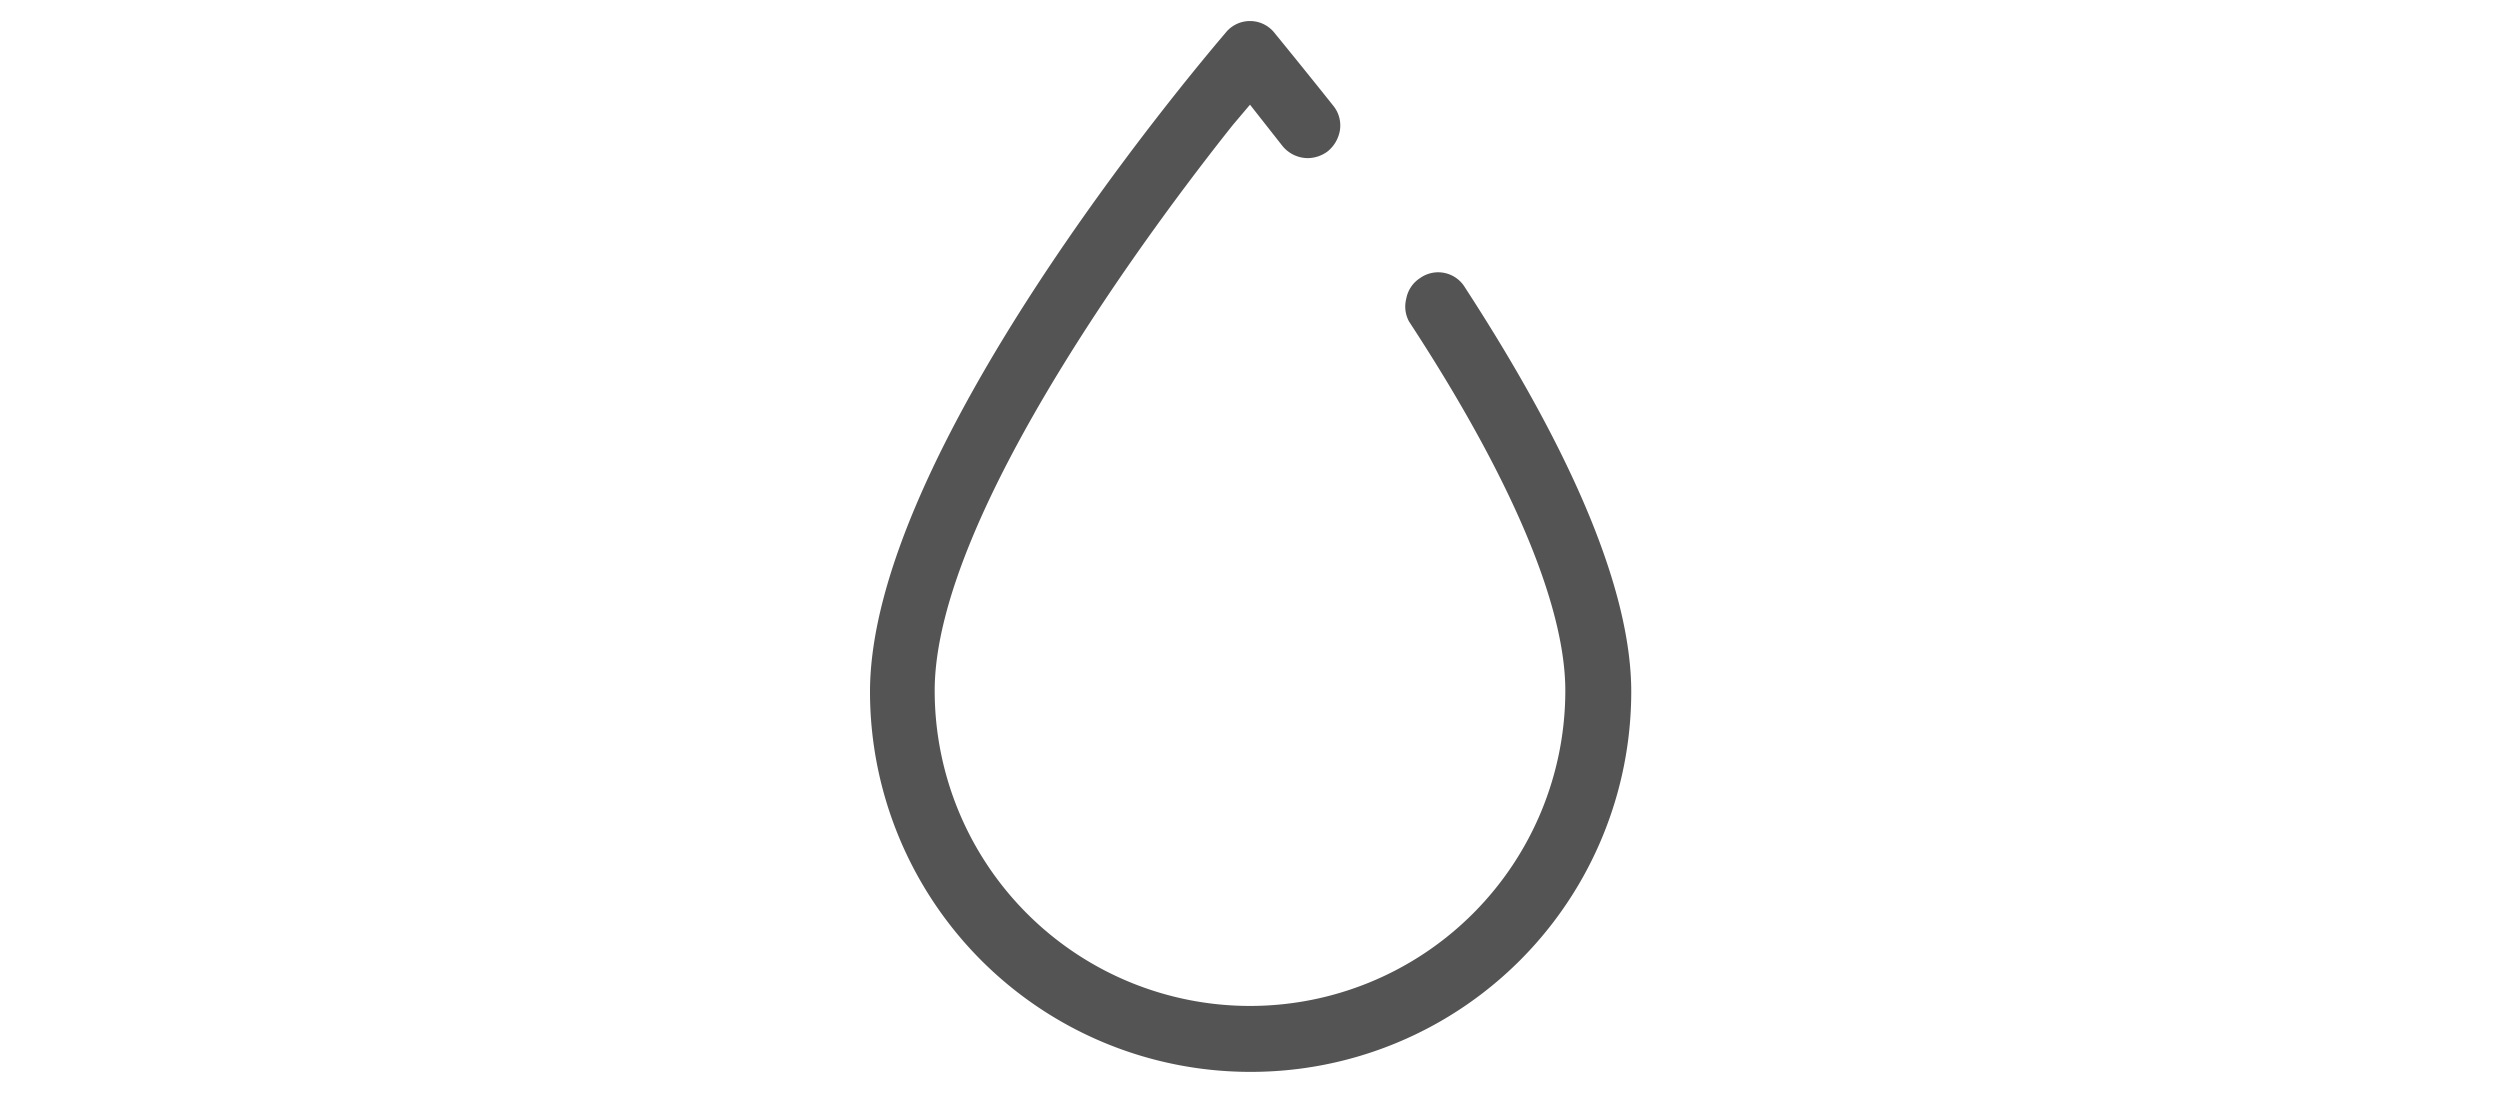 <svg id="stroke" xmlns="http://www.w3.org/2000/svg" viewBox="0 0 80 35"><defs><style>.cls-1{fill:#545454;}</style></defs><title>Icons</title><path class="cls-1" d="M40,34.3A12.17,12.17,0,0,1,27.84,22.14c0-7.58,10.21-19.72,11.37-21.08a1,1,0,0,1,1.58,0c.08.1.82,1,1.88,2.33a1,1,0,0,1,.21.76,1.1,1.1,0,0,1-.39.69,1.08,1.08,0,0,1-.64.22,1.05,1.05,0,0,1-.82-.4L40,3.35,39.45,4c-2.24,2.81-9.54,12.42-9.54,18.1a10.09,10.09,0,0,0,20.18,0c0-2.72-1.72-6.8-5-11.81A1,1,0,0,1,45,9.56a1,1,0,0,1,.44-.66,1,1,0,0,1,1.44.3c3.53,5.43,5.32,9.78,5.32,12.94A12.17,12.17,0,0,1,40,34.3Z"/></svg>